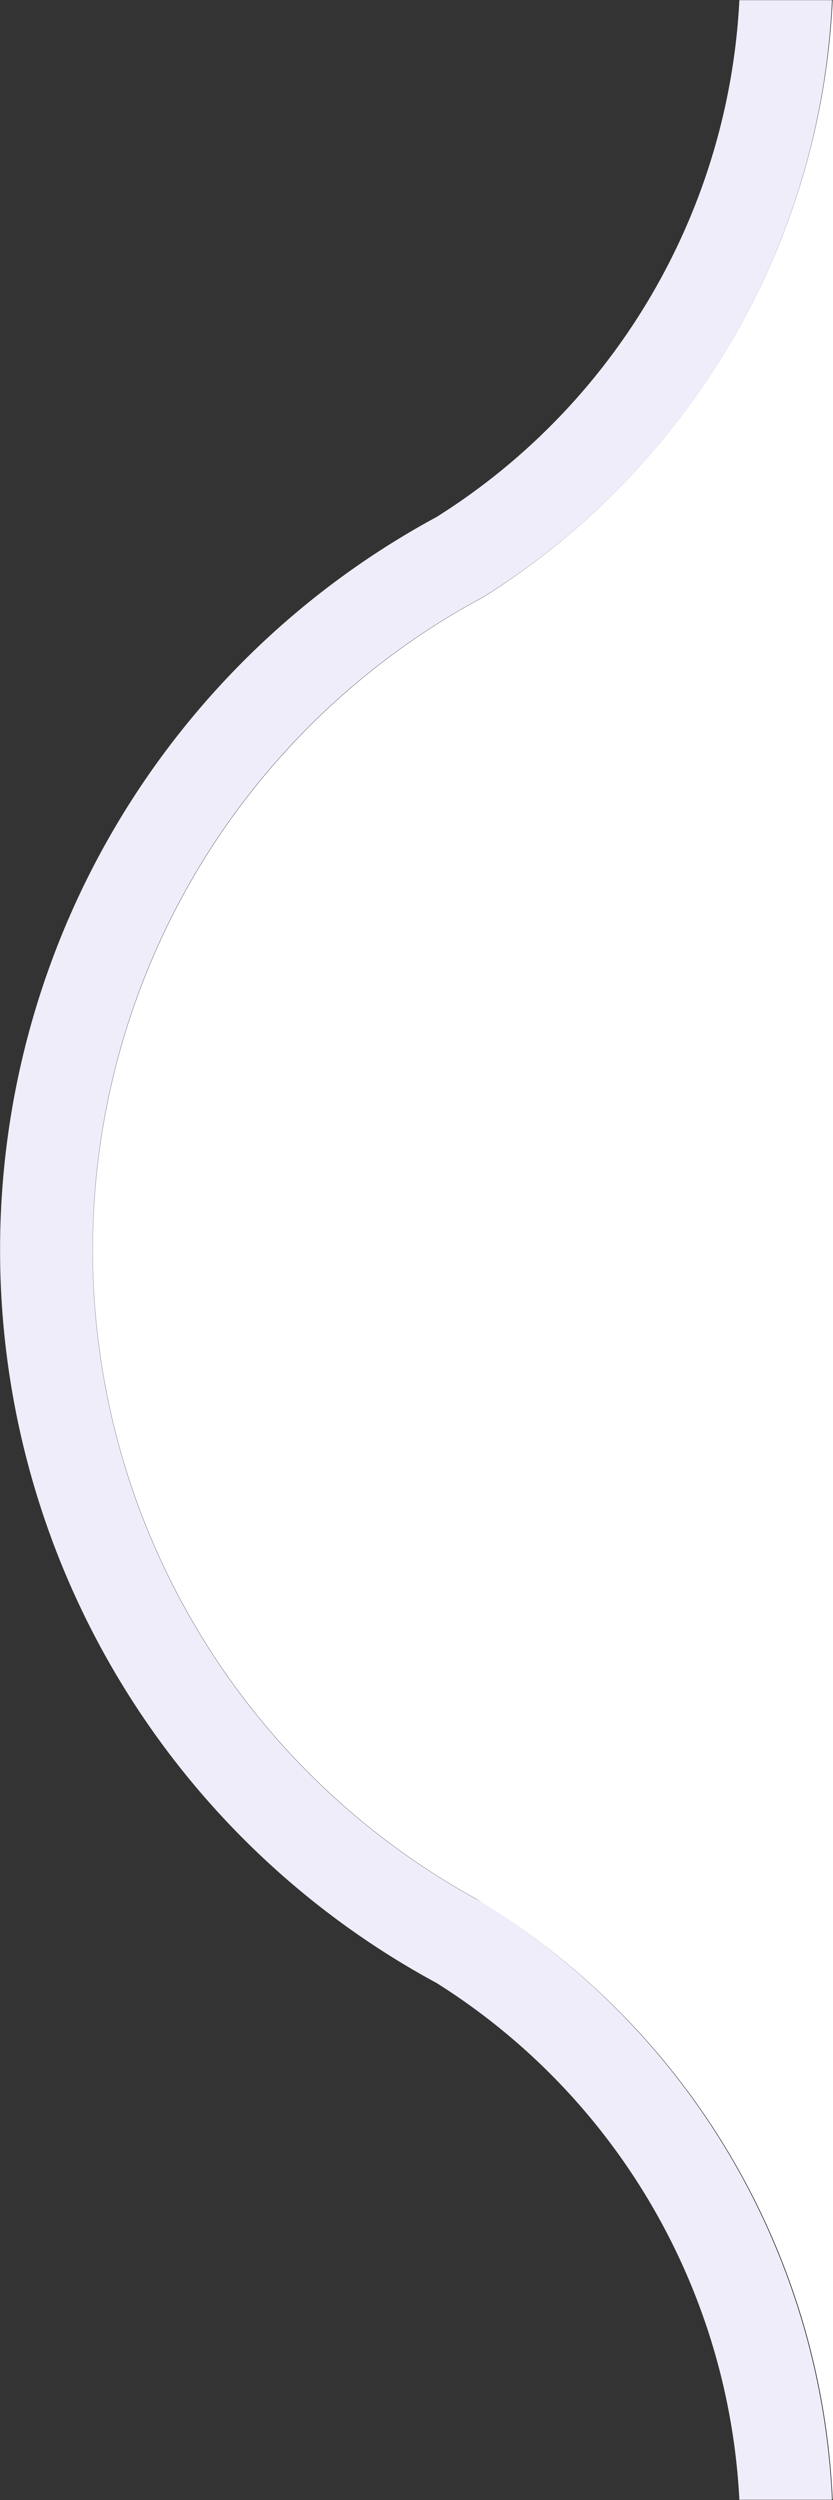 <svg xmlns="http://www.w3.org/2000/svg" width="9.004" height="27.006" viewBox="0 0 9.004 27.006">
    <rect x="0" y="0" width="9.004" height="27.006" fill="#333333" stroke="none"/>
    <defs>
        <clipPath id="a">
            <path data-name="사각형 13913" transform="translate(327 312)" style="fill:none" d="M0 0h9v27H0z"/>
        </clipPath>
    </defs>
    <g data-name="마스크 그룹 181" style="clip-path:url(#a)" transform="translate(-326.999 -311.998)">
        <g data-name="빼기 267" style="fill:none">
            <path d="M1481 5122h-272a20 20 0 0 1-20-20v-137a20 20 0 0 1 20-20h272a20 20 0 0 1 20 20v54.649a8.009 8.009 0 0 1-3.781 6.8 8 8 0 0 0 0 14.1 8.012 8.012 0 0 1 3.781 6.8V5102a20 20 0 0 1-20 20z" style="stroke:none" transform="translate(-1165 -4708)"/>
            <path d="M1481 5121c5.075 0 9.846-1.977 13.435-5.565A18.876 18.876 0 0 0 1500 5102v-54.65a7.015 7.015 0 0 0-3.284-5.933 8.995 8.995 0 0 1-4.716-7.918 8.994 8.994 0 0 1 4.717-7.916 7.012 7.012 0 0 0 3.283-5.933V4965c0-5.075-1.976-9.846-5.565-13.435A18.875 18.875 0 0 0 1481 4946h-272a18.875 18.875 0 0 0-13.435 5.565A18.876 18.876 0 0 0 1190 4965v137c0 5.075 1.976 9.846 5.565 13.435A18.877 18.877 0 0 0 1209 5121h272m0 1h-272a19.87 19.87 0 0 1-14.142-5.858A19.869 19.869 0 0 1 1189 5102v-137c0-5.342 2.08-10.365 5.858-14.142A19.868 19.868 0 0 1 1209 4945h272c5.342 0 10.365 2.08 14.142 5.858A19.869 19.869 0 0 1 1501 4965v54.65a8.013 8.013 0 0 1-3.78 6.797 7.996 7.996 0 0 0-4.22 7.052 7.997 7.997 0 0 0 4.22 7.053 8.014 8.014 0 0 1 3.78 6.797V5102c0 5.343-2.08 10.365-5.858 14.143A19.87 19.87 0 0 1 1481 5122z" style="fill:#f0edfa;stroke:none" transform="translate(-1165 -4708)"/>
        </g>
    </g>
    <path data-name="제외 5" d="M1792 24041h-9 9v.006zm.007-.006H1792a7.986 7.986 0 0 0-3.855-6.486 8 8 0 0 1 .078-14.059A8.058 8.058 0 0 0 1792 24014h.006v27z" transform="translate(-1783 -24013.998)" style="fill:#fff"/>
</svg>
